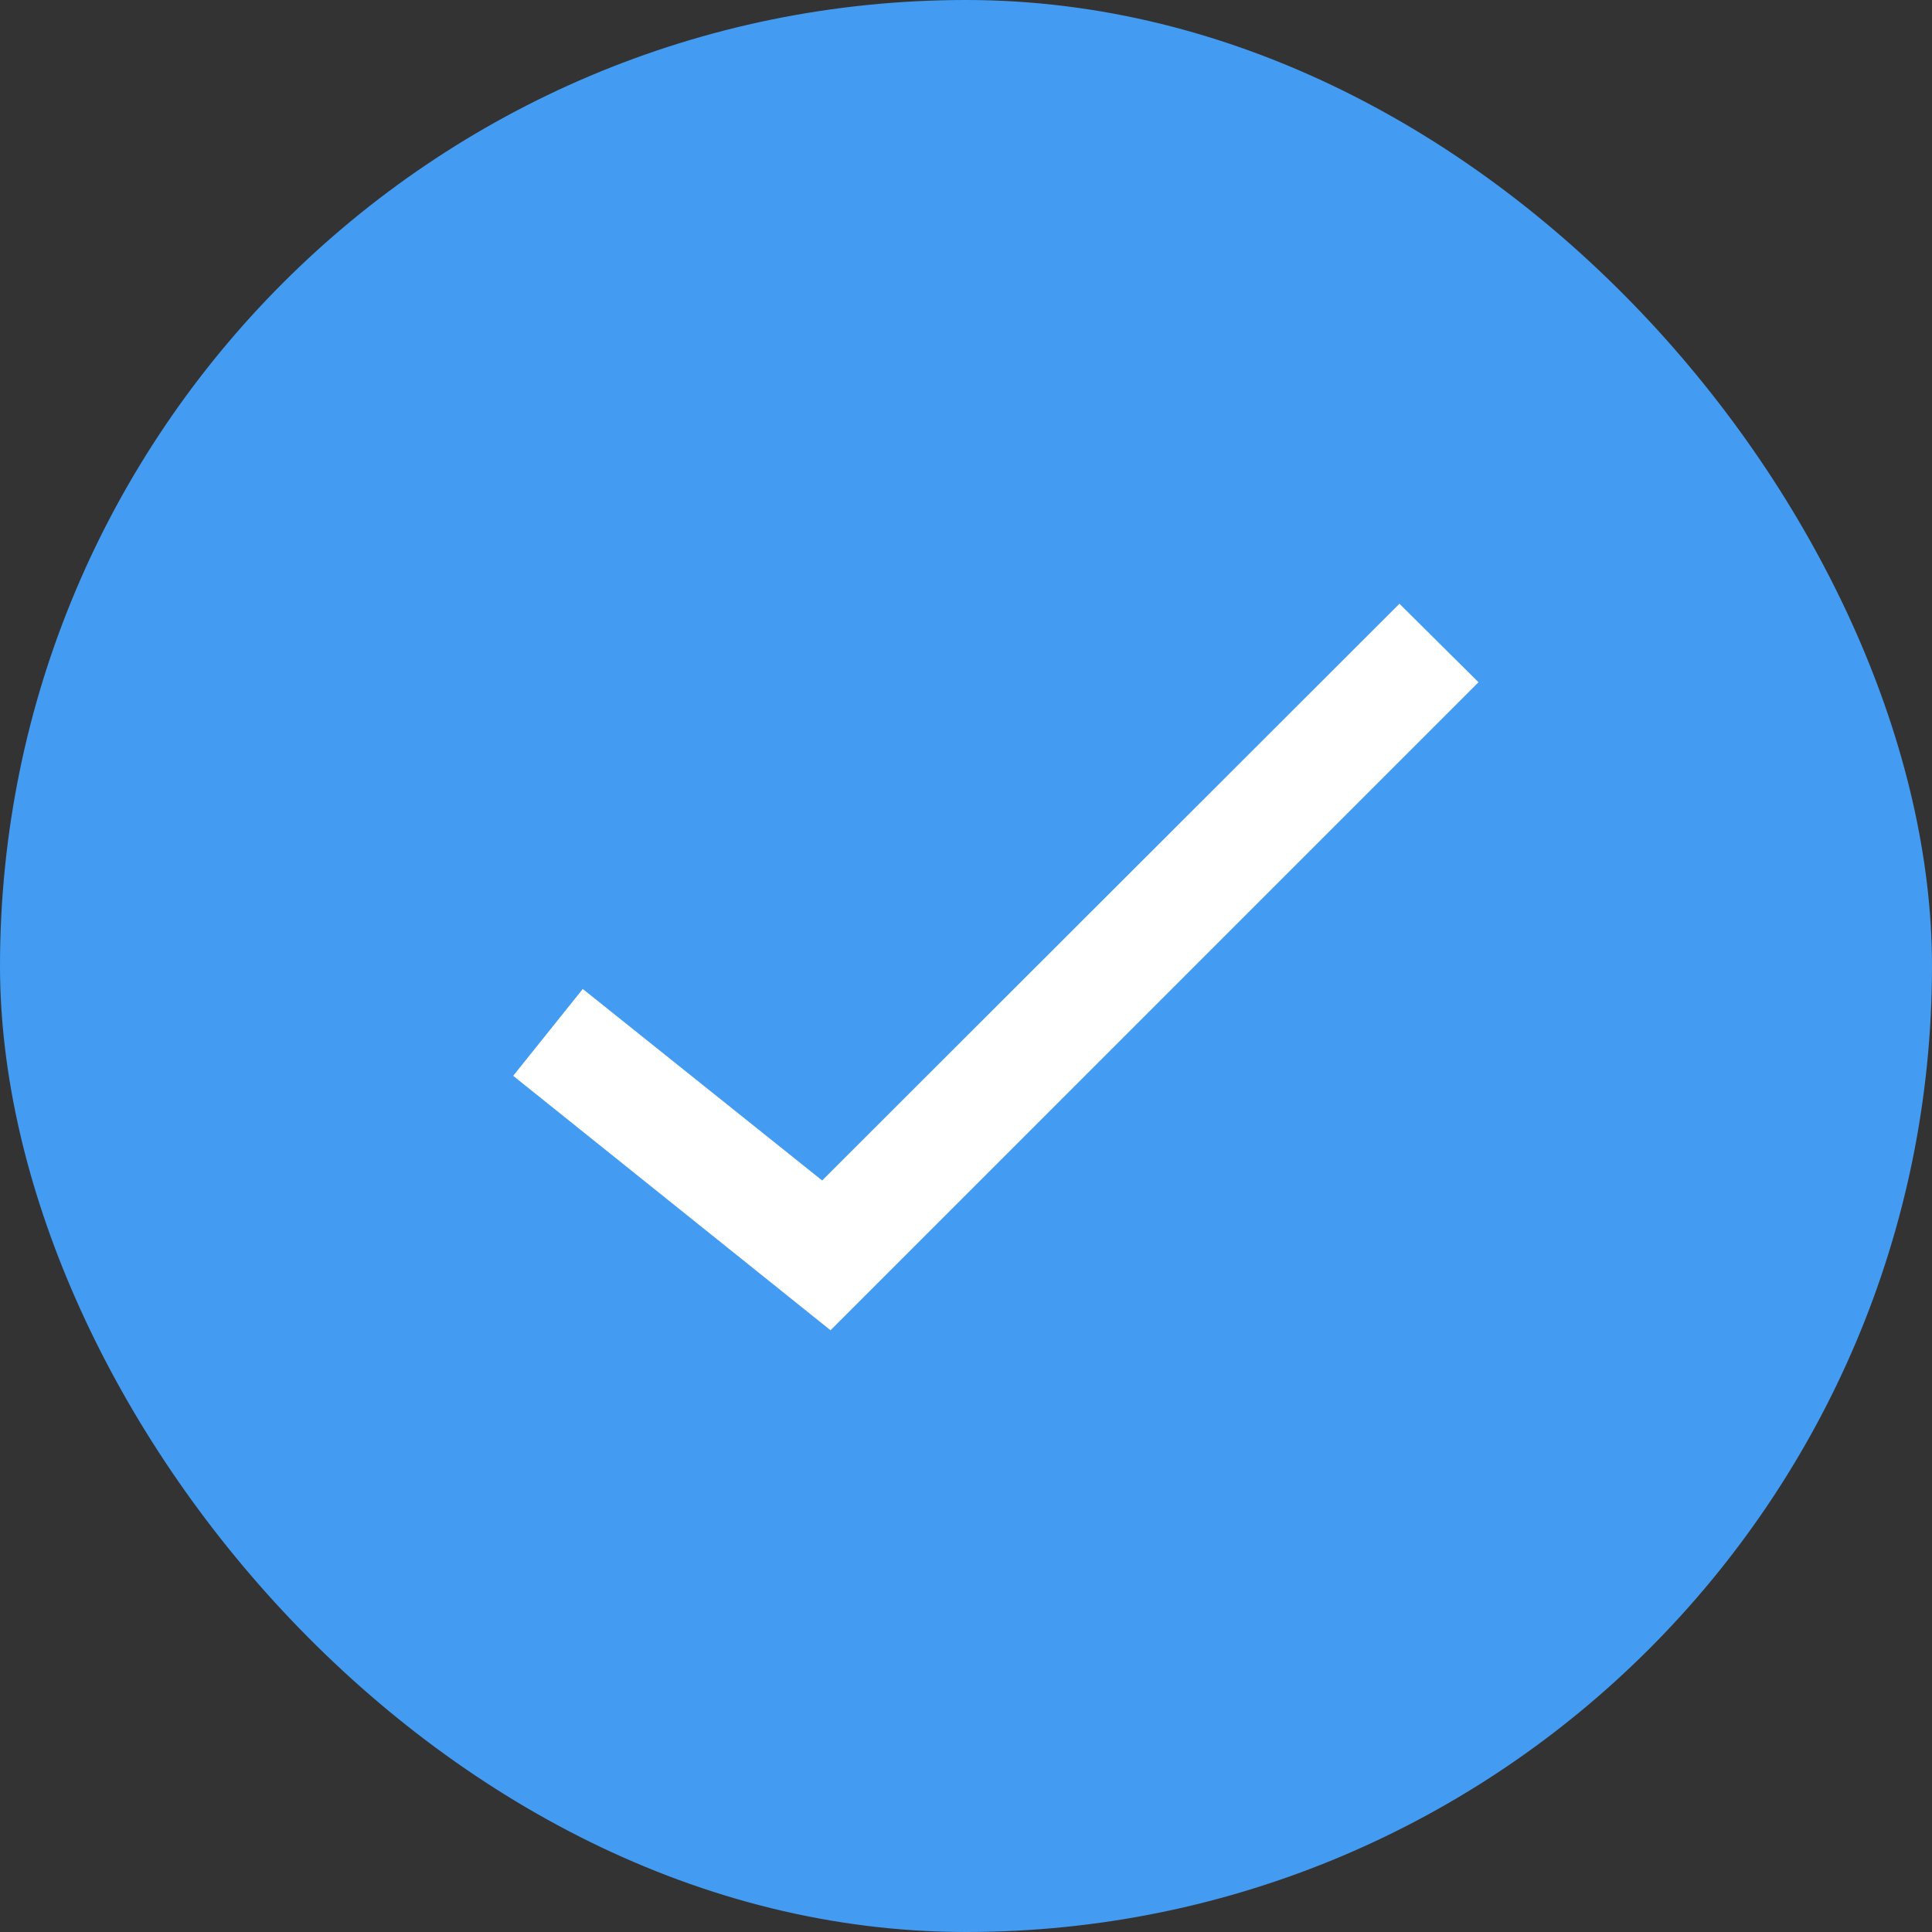 <svg width="64" height="64" viewBox="0 0 64 64" fill="none" xmlns="http://www.w3.org/2000/svg">
<rect x="0" y="0" width="64" height="64" fill="#333333" stroke="none"/>
<rect width="64" height="64" rx="32" fill="#439BF2"/>
<path fill-rule="evenodd" clip-rule="evenodd" d="M27.512 44.066L17 35.638L19.305 32.761L27.235 39.105L46.358 20L48.977 22.6L27.512 44.066Z" fill="white"/>
</svg>
